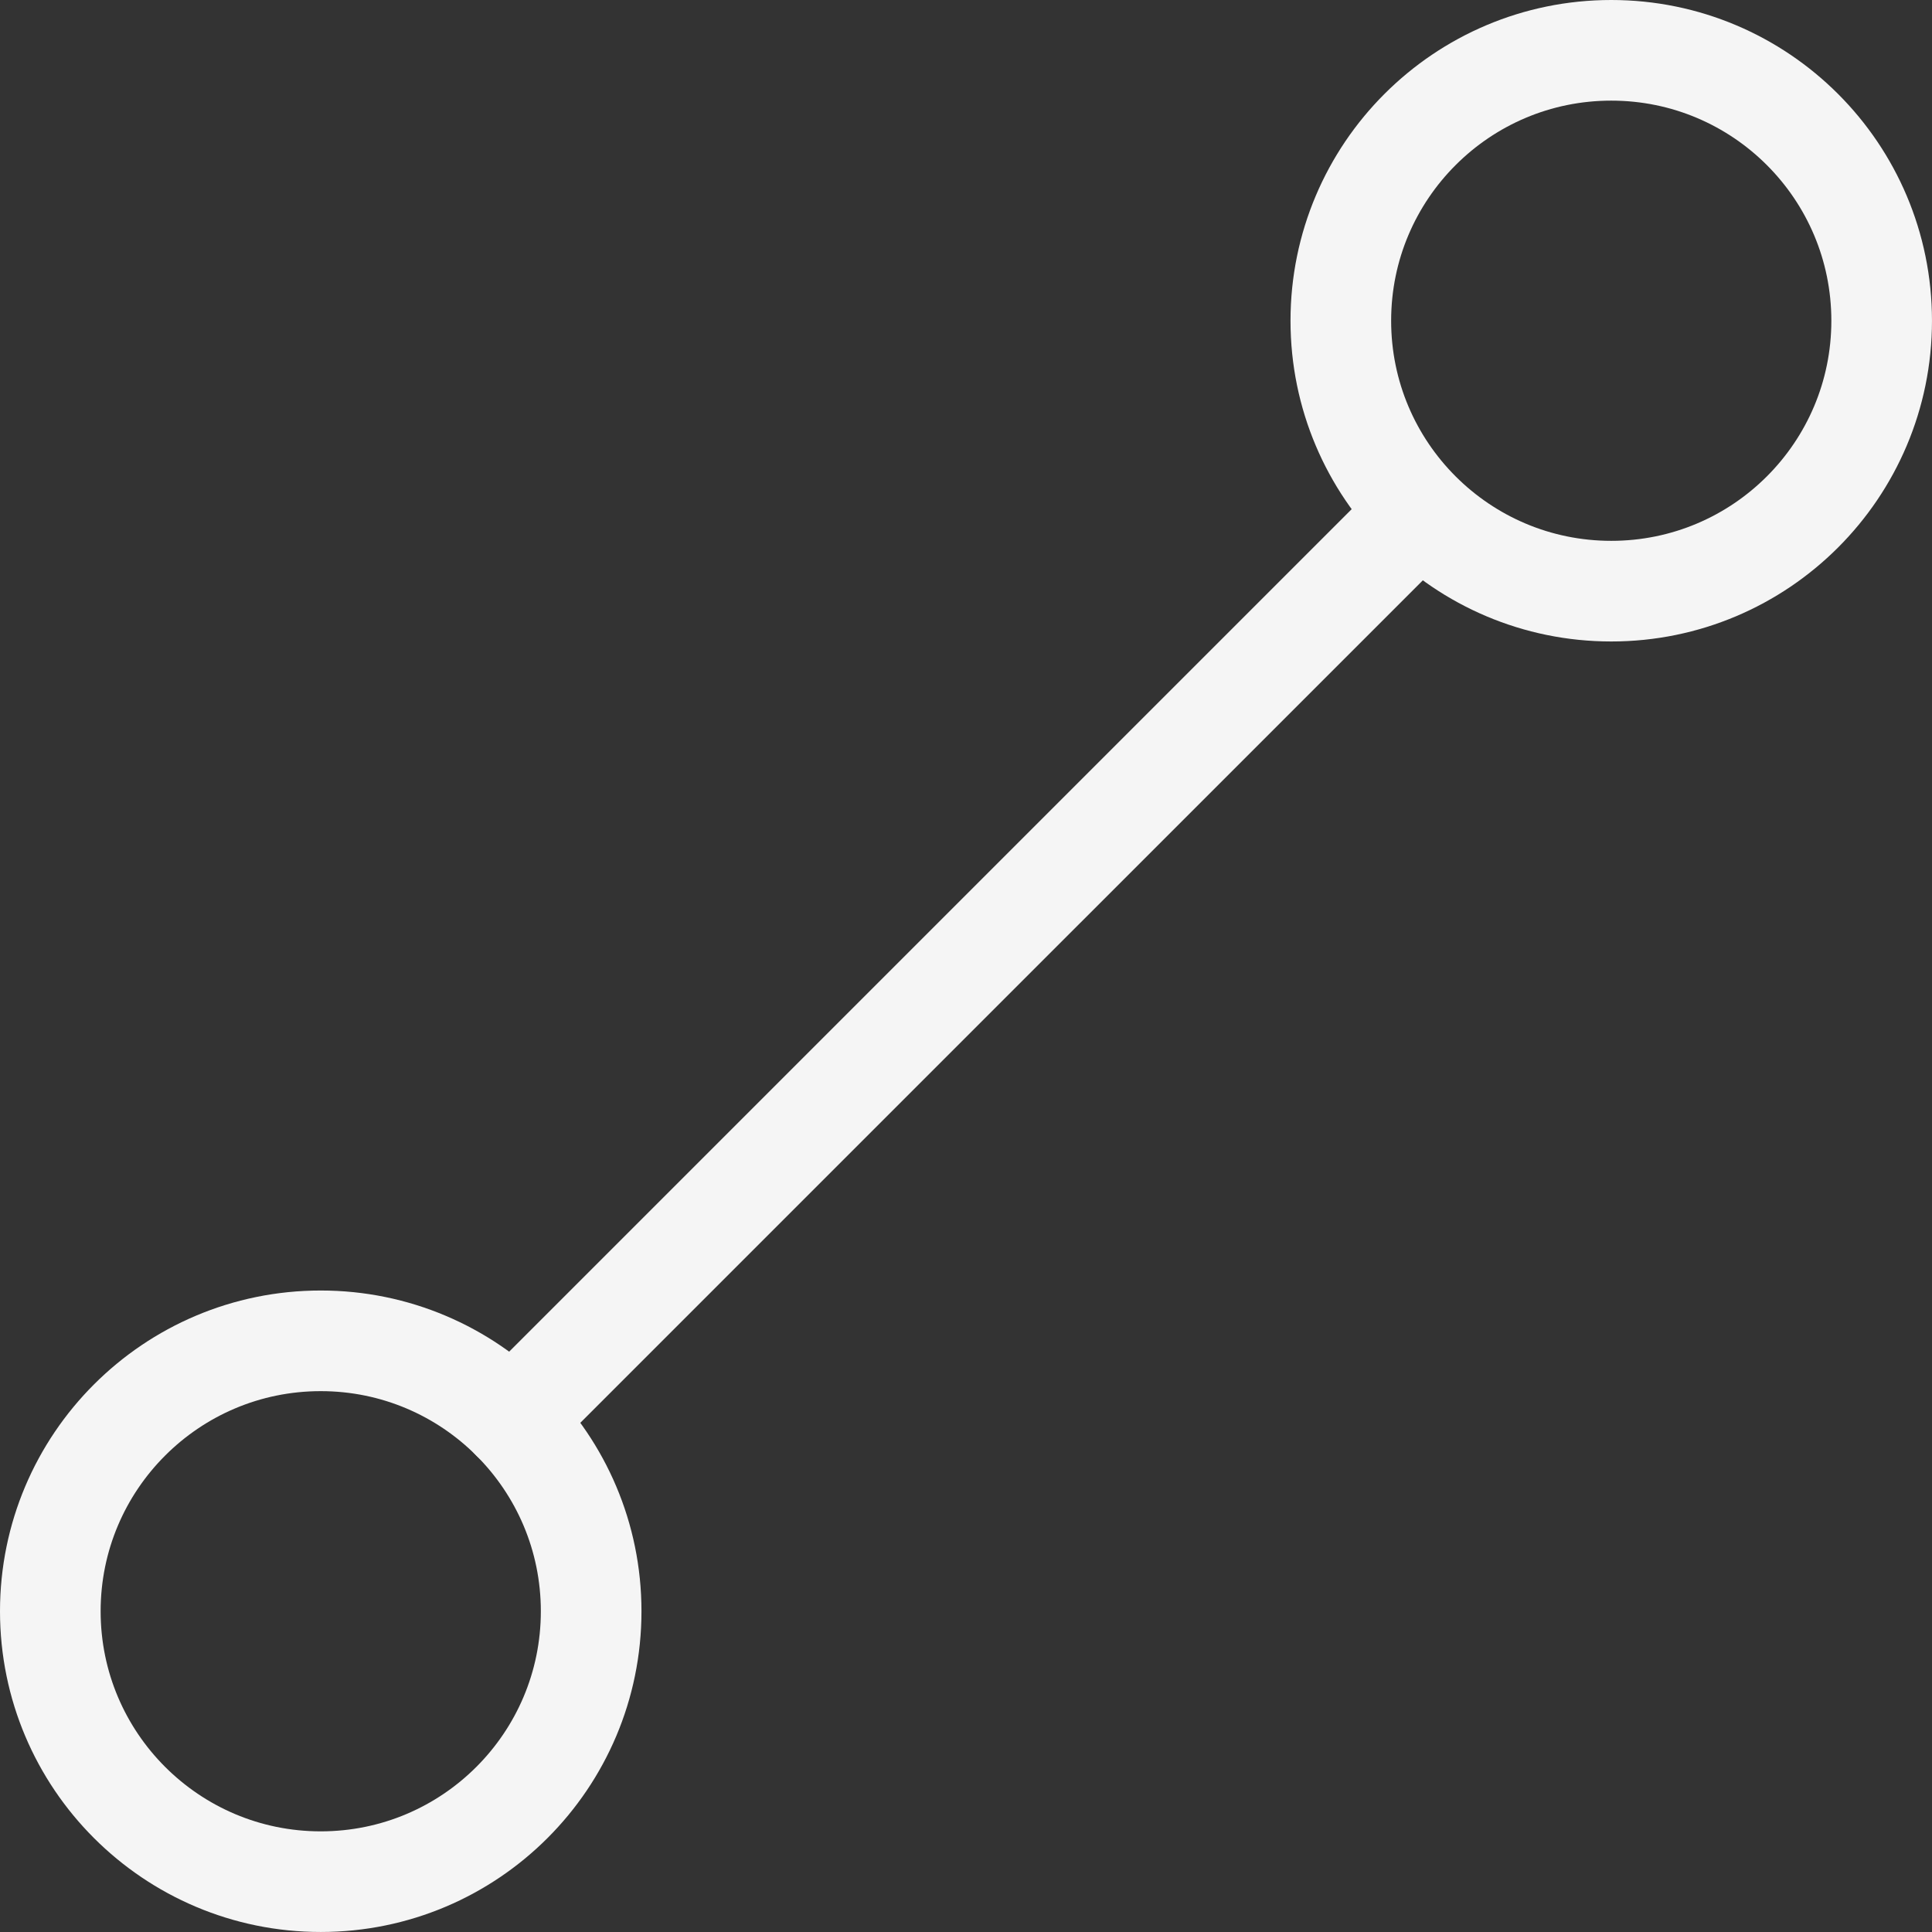 <svg id="Layer_1" data-name="Layer 1" xmlns="http://www.w3.org/2000/svg" viewBox="0 0 1151.9 1151.9"><rect x="0" y="0" width="1151.9" height="1151.9" fill="#333333" stroke="none"/><defs><style>.cls-1{fill:none;stroke:#f5f5f5;stroke-linecap:round;stroke-miterlimit:10;stroke-width:60px;}</style></defs><circle class="cls-1" cx="960.66" cy="191.23" r="161.23"/><circle class="cls-1" cx="191.23" cy="960.66" r="161.23"/><line class="cls-1" x1="305.24" y1="846.65" x2="840.03" y2="311.87"/></svg>